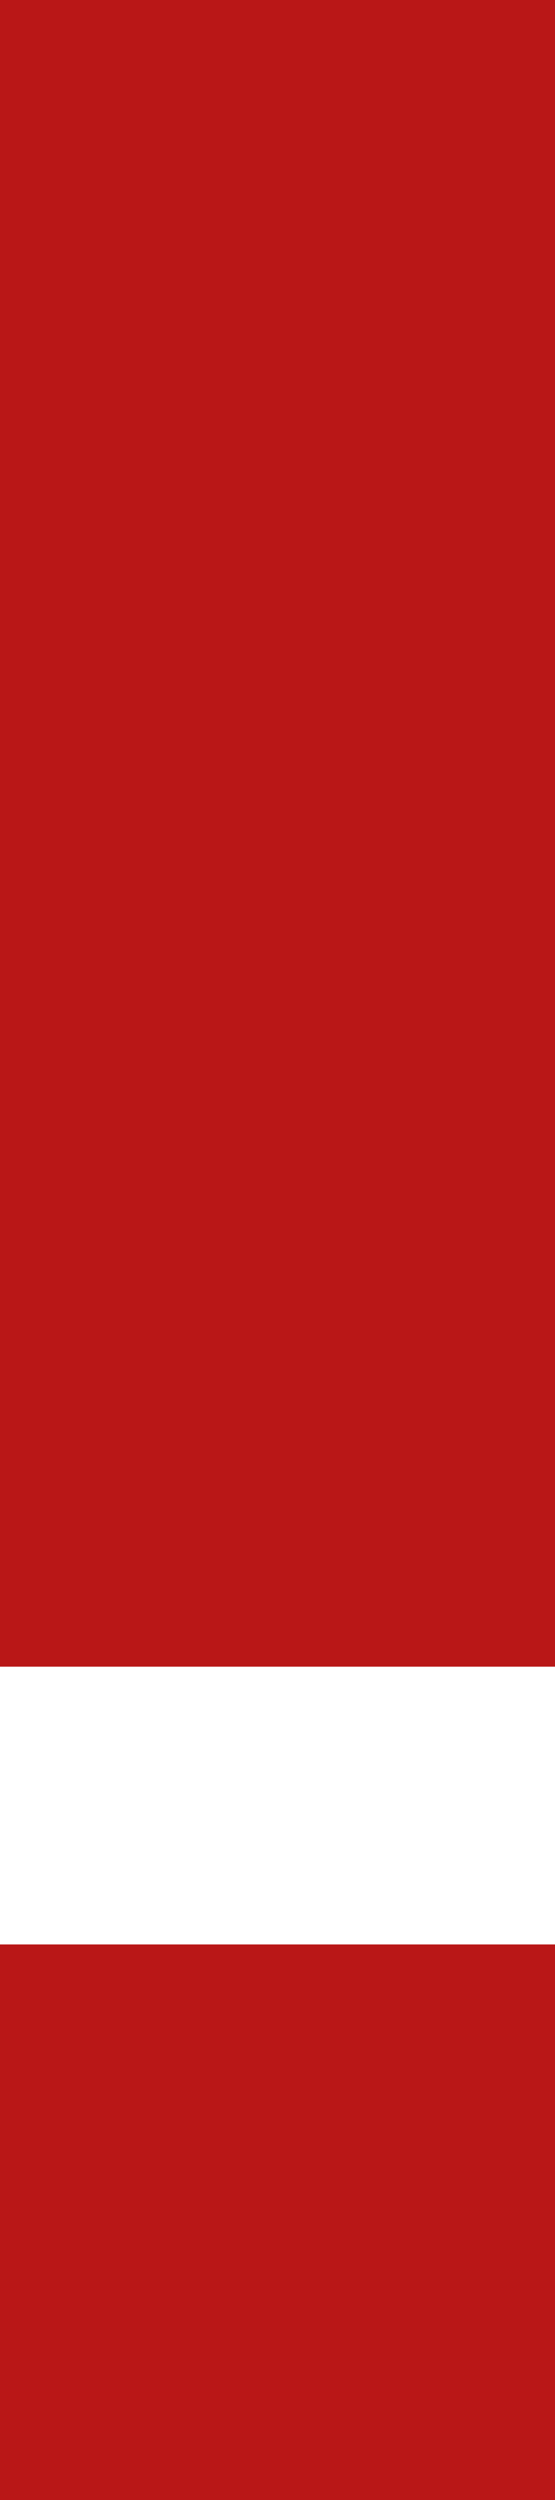 <?xml version="1.0" encoding="UTF-8"?>
<svg width="4px" height="18px" viewBox="0 0 4 18" version="1.1" xmlns="http://www.w3.org/2000/svg" xmlns:xlink="http://www.w3.org/1999/xlink">
    <!-- Generator: Sketch 46.2 (44496) - http://www.bohemiancoding.com/sketch -->
    <title>Rectangle 745</title>
    <desc>Created with Sketch.</desc>
    <defs></defs>
    <g id="Иконки,-заглушки,-кнопки" stroke="none" stroke-width="1" fill="none" fill-rule="evenodd">
        <g id="Иконки-2" transform="translate(-9, -28)" fill="#B91717">
            <path d="M9,28 L13,28 L13,40 L9,40 L9,28 Z M9,42 L13,42 L13,46 L9,46 L9,42 Z" id="Rectangle-745"></path>
        </g>
    </g>
</svg>